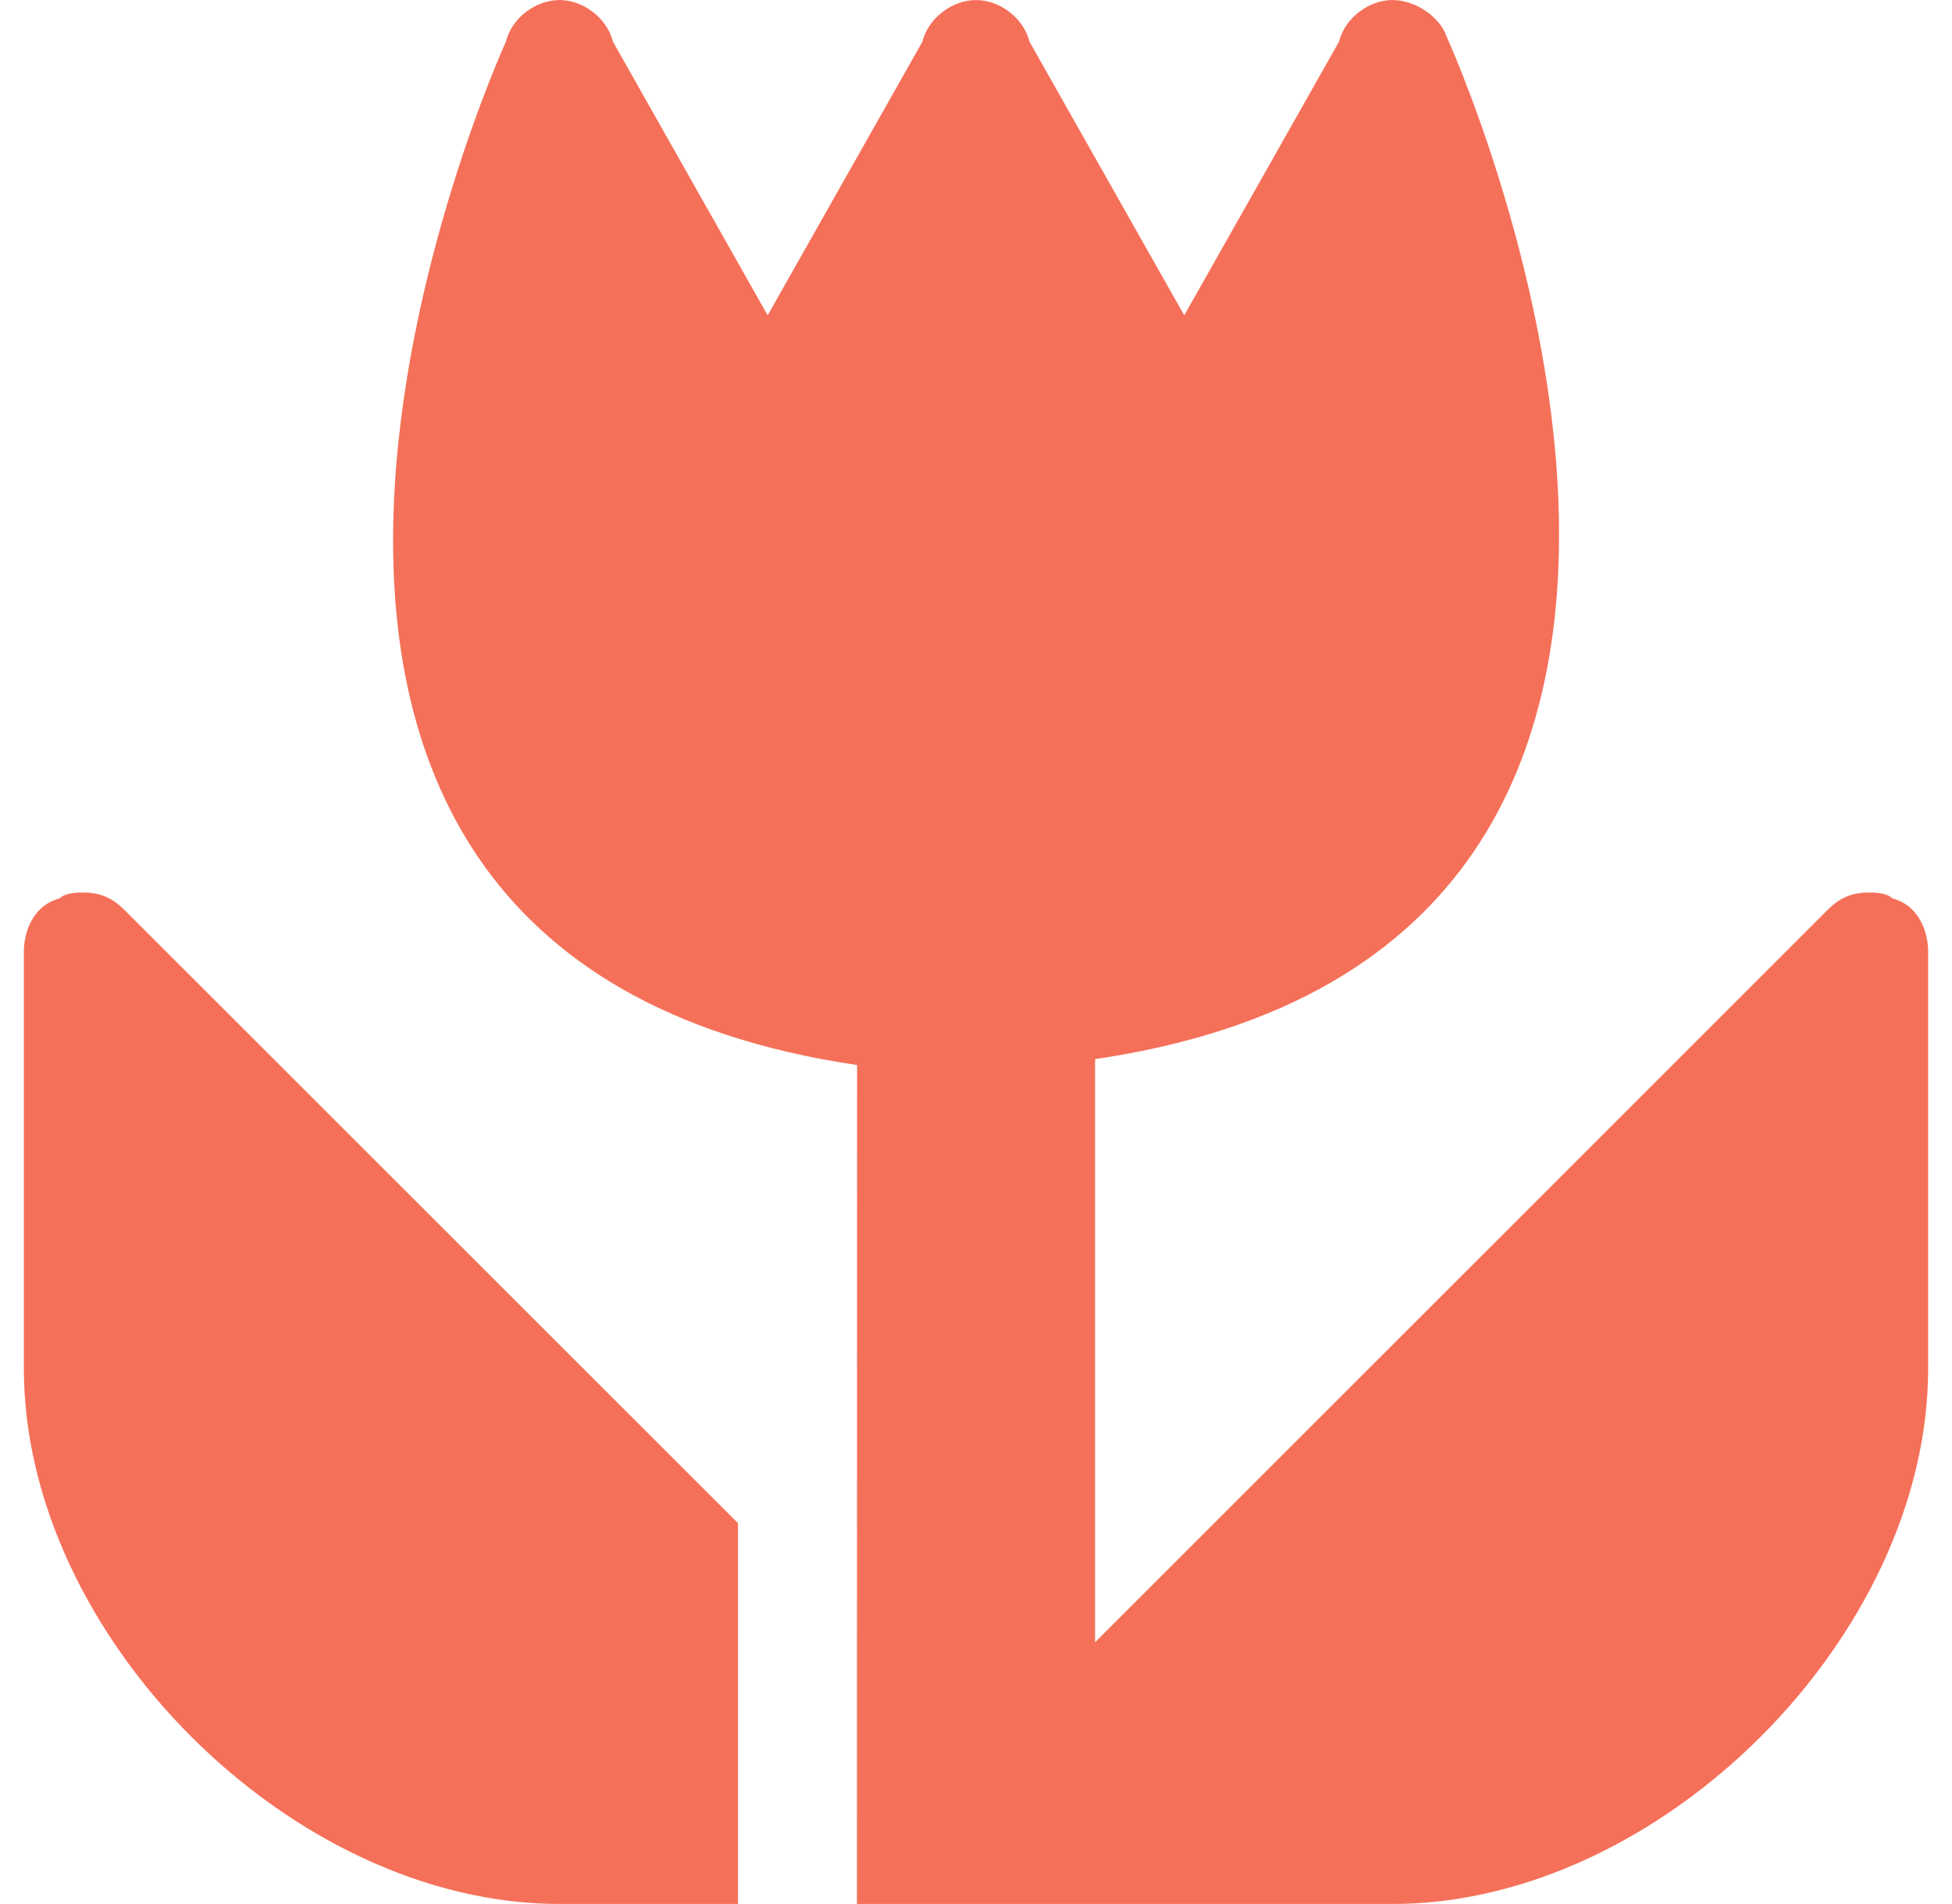 <svg width="41" height="40" viewBox="0 0 41 40" fill="none" xmlns="http://www.w3.org/2000/svg">
<path d="M1.75 18.751C1.626 18.751 1.375 18.751 1.251 18.875C0.749 18.999 0.501 19.501 0.501 20V28.749C0.501 34.374 6.126 39.999 11.751 39.999H15.501V32L2.624 19.126C2.376 18.875 2.125 18.751 1.75 18.751L1.75 18.751Z" fill="#F57059"/>
<path d="M39.749 18.875C39.625 18.751 39.374 18.751 39.25 18.751C38.875 18.751 38.624 18.875 38.376 19.126L23.001 34.501V22.25C39.126 19.876 30.377 0.751 30.377 0.751C30.25 0.376 29.751 0.001 29.25 0.001C28.75 0.001 28.249 0.376 28.125 0.875L24.874 6.624L21.623 0.875C21.501 0.376 20.999 0.001 20.5 0.001C20.001 0.001 19.499 0.376 19.375 0.875L16.124 6.624L12.874 0.875C12.749 0.376 12.25 0.001 11.751 0.001C11.252 0.001 10.75 0.376 10.626 0.875C10.626 0.875 1.877 20 18.002 22.374L17.999 39.999H29.249C34.874 39.999 40.499 34.374 40.499 28.749V20C40.499 19.501 40.251 18.999 39.749 18.875L39.749 18.875Z" fill="#F57059"/>
</svg>
